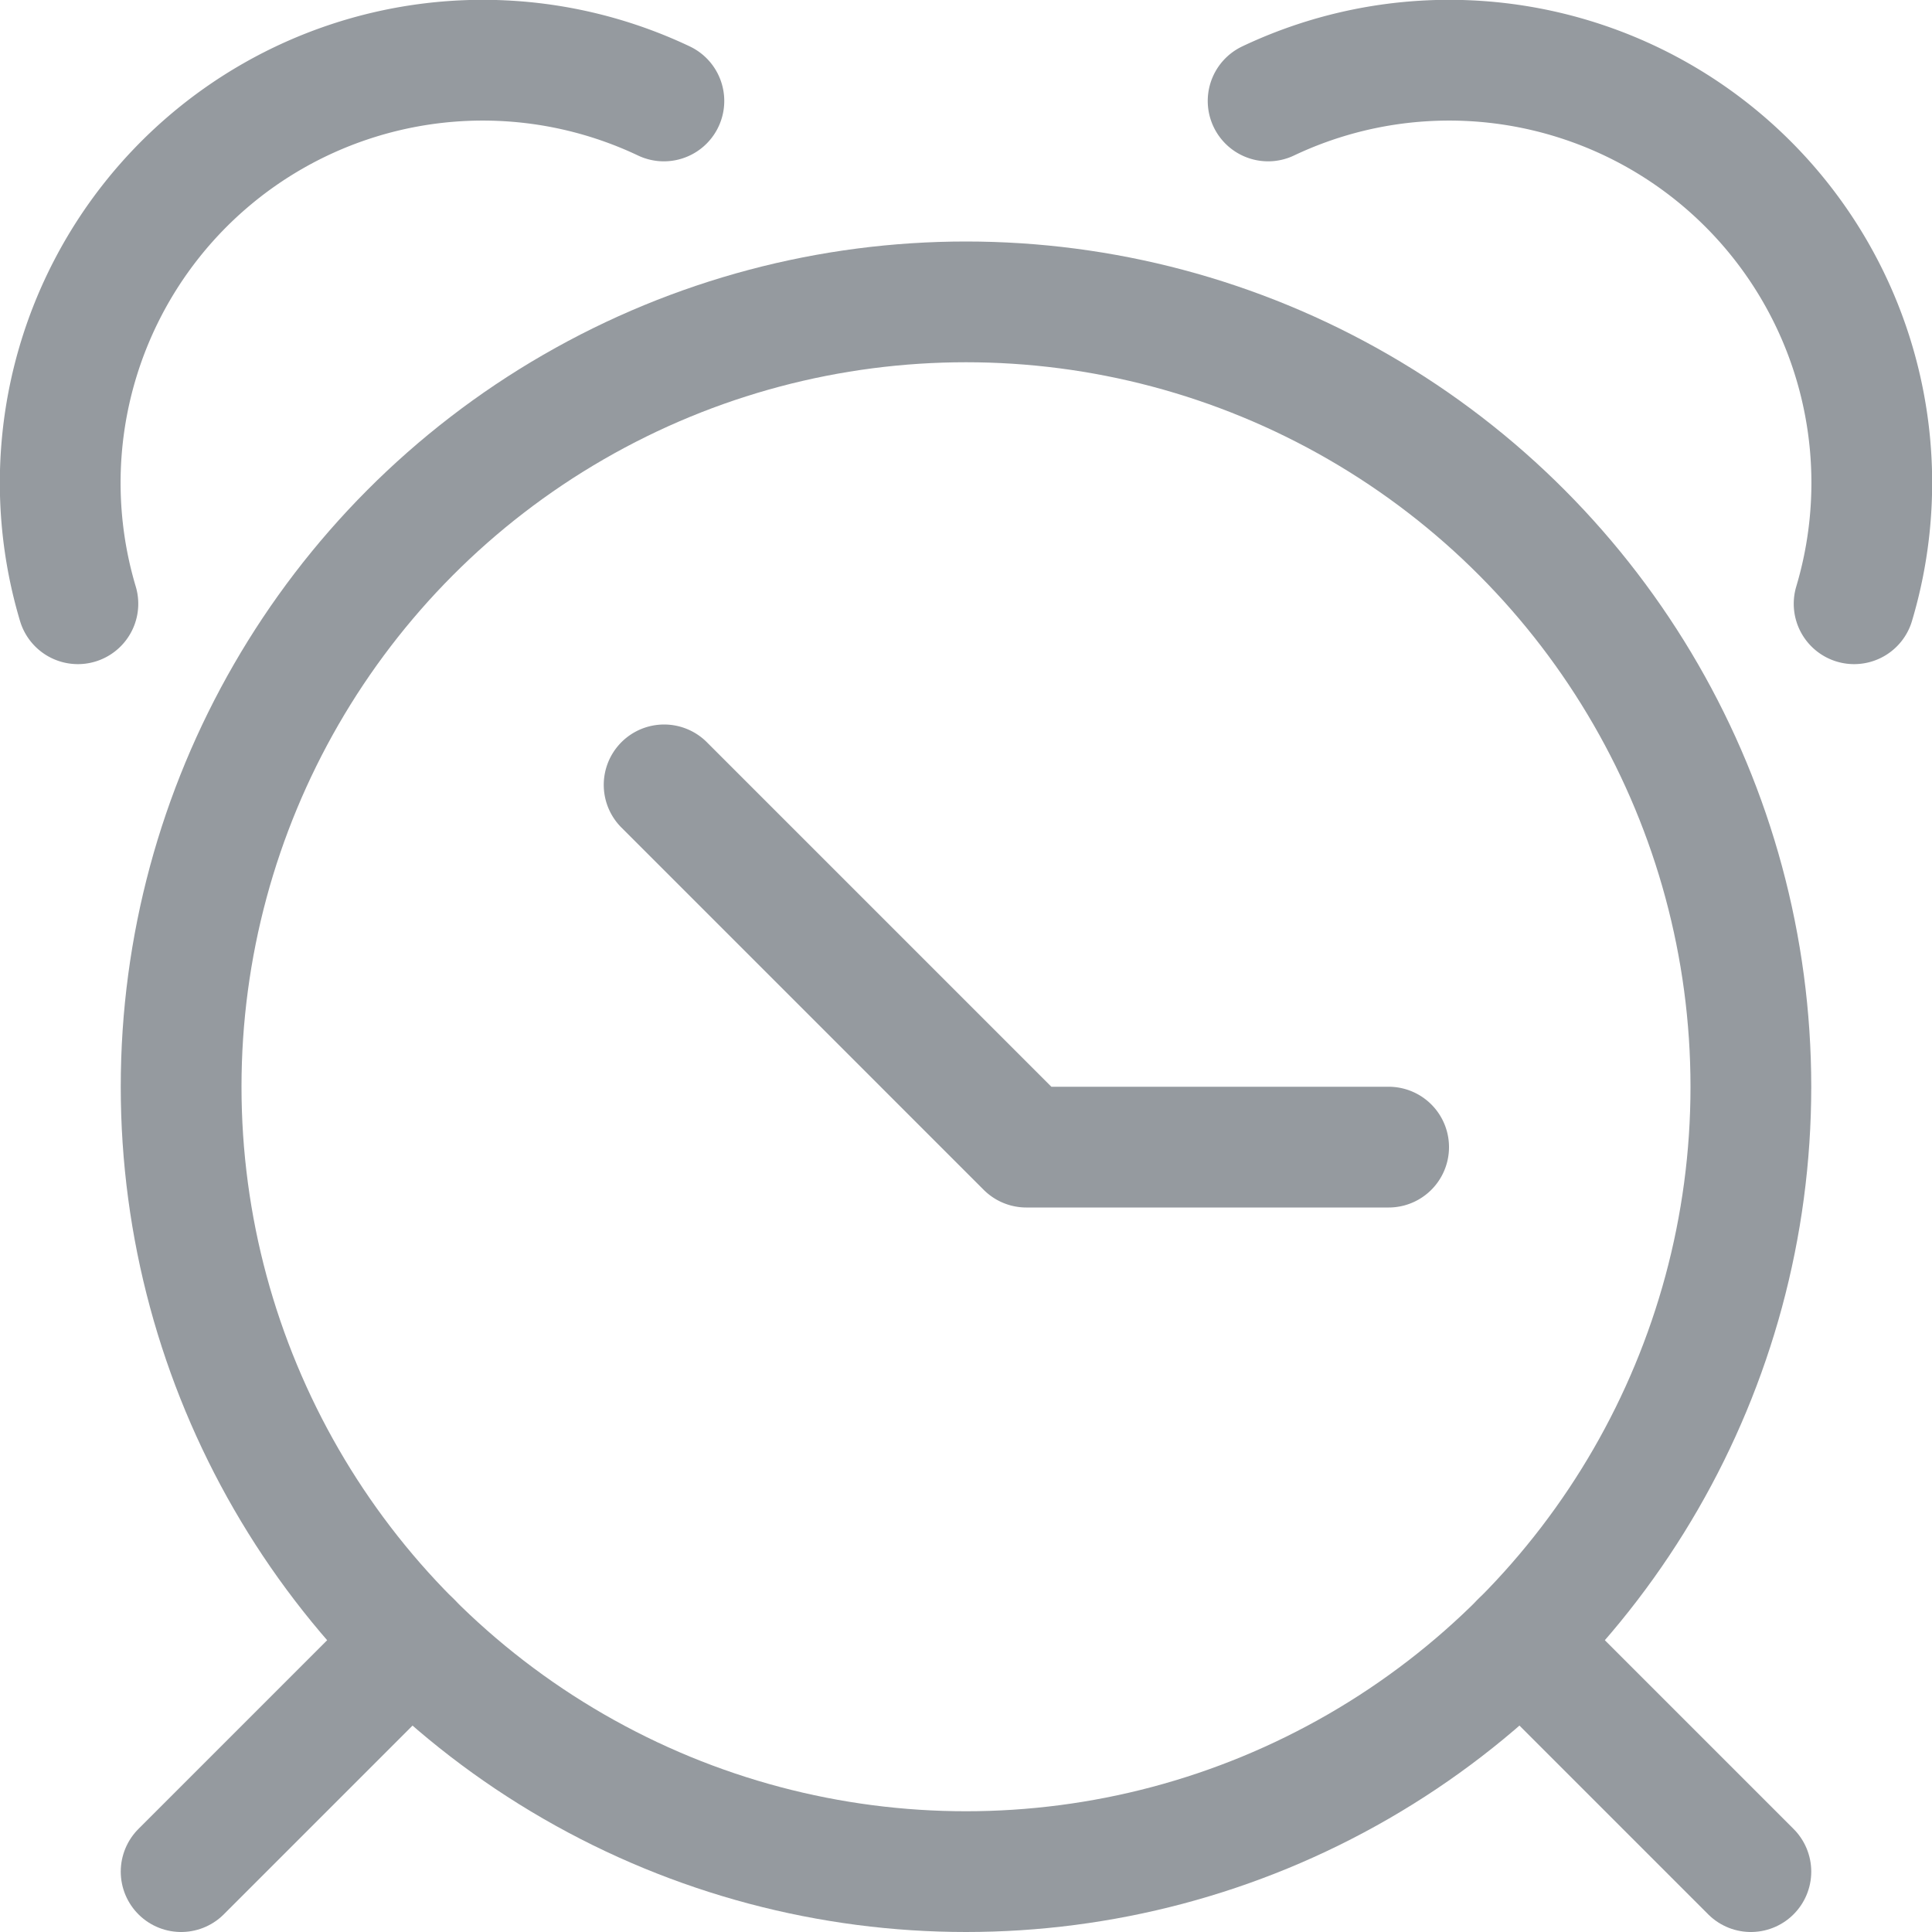 <svg xmlns="http://www.w3.org/2000/svg" width="16" height="16" viewBox="0 0 16 16">
    <g fill="none" fill-rule="evenodd" stroke="#686F76" stroke-linecap="round" stroke-linejoin="round" opacity=".7">
        <path d="M5.5 6.5l3 3h3M.645 5A3.5 3.5 0 0 1 5.498.836M15.355 5A3.5 3.5 0 0 0 10.502.836"/>
        <circle cx="8" cy="9" r="6.5"/>
        <path d="M1.5 15.5l1.904-1.904M14.5 15.5l-1.904-1.904"/>
    </g>
</svg>
